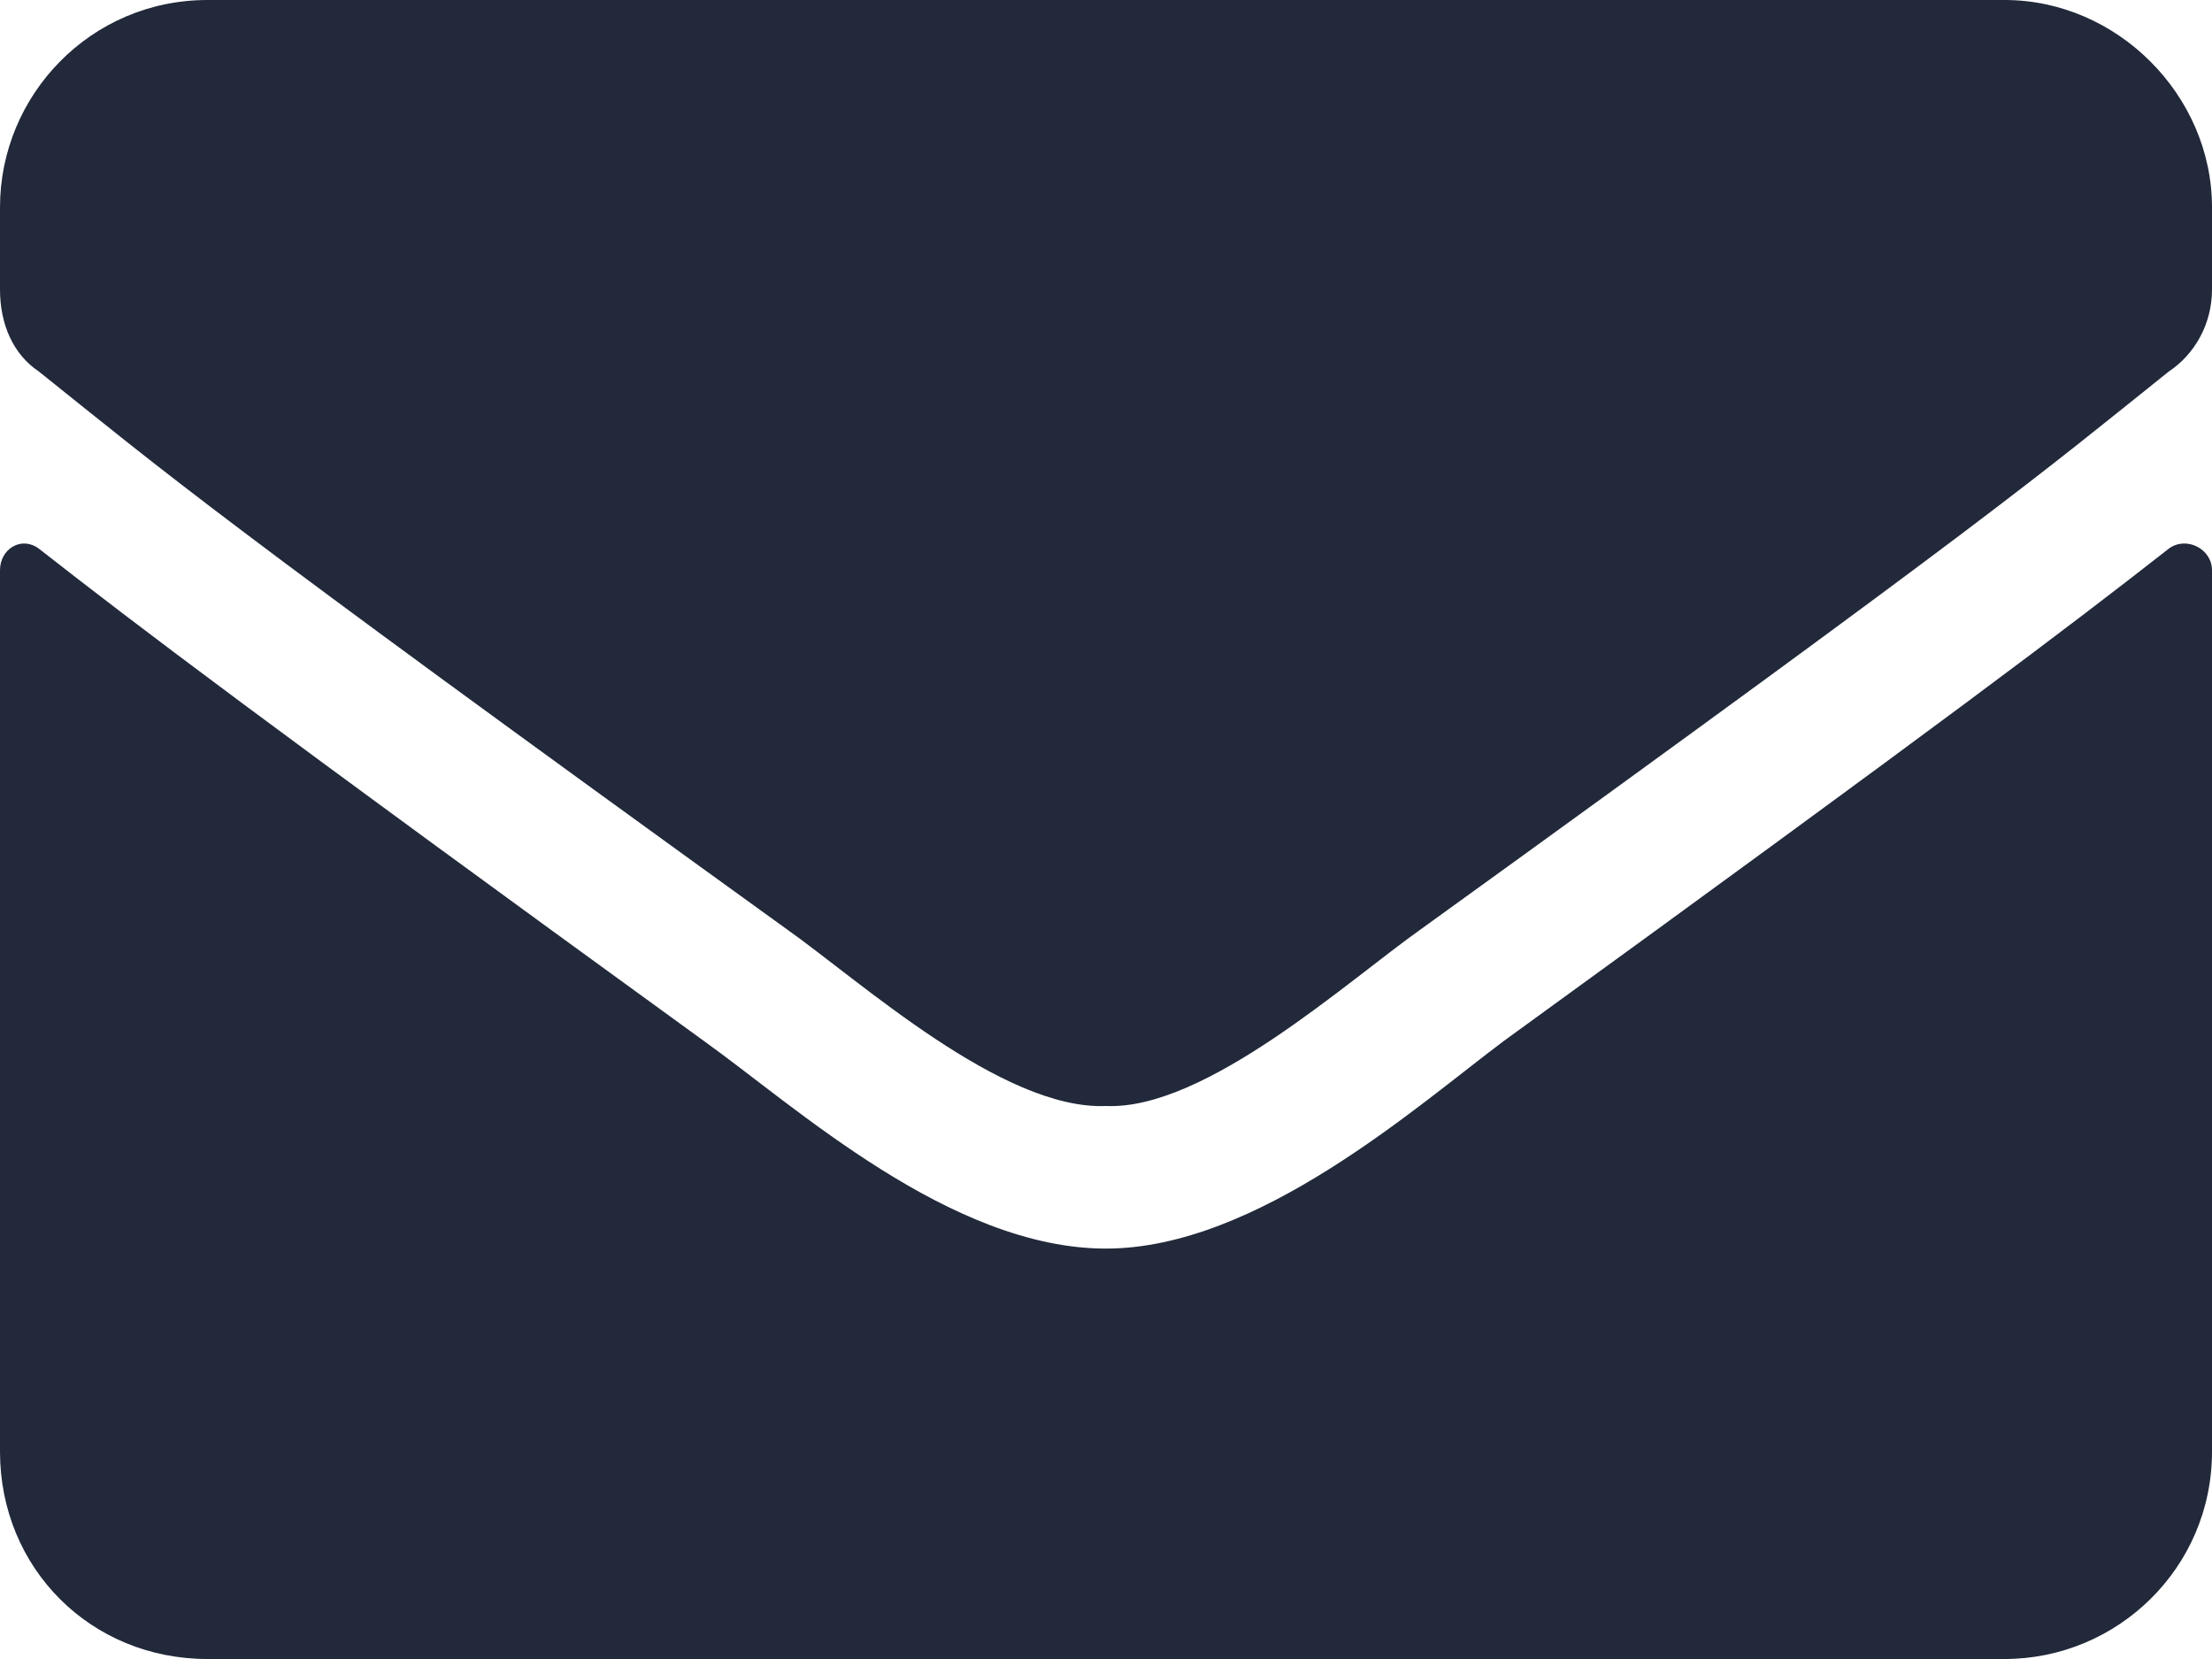 <svg width="52" height="39" viewBox="0 0 52 39" fill="none" xmlns="http://www.w3.org/2000/svg">
<path d="M50.984 12.898C48.648 14.727 45.703 16.961 35.344 24.477C33.312 26 29.555 29.352 26 29.352C22.344 29.352 18.688 26 16.555 24.477C6.195 16.961 3.25 14.727 0.914 12.898C0.508 12.594 0 12.898 0 13.406V34.125C0 36.867 2.133 39 4.875 39H47.125C49.766 39 52 36.867 52 34.125V13.406C52 12.898 51.391 12.594 50.984 12.898ZM26 26C28.336 26.102 31.688 23.055 33.414 21.836C46.922 12.086 47.938 11.172 50.984 8.734C51.594 8.328 52 7.617 52 6.805V4.875C52 2.234 49.766 0 47.125 0H4.875C2.133 0 0 2.234 0 4.875V6.805C0 7.617 0.305 8.328 0.914 8.734C3.961 11.172 4.977 12.086 18.484 21.836C20.211 23.055 23.562 26.102 26 26Z" fill="#21293A"/>
</svg>
